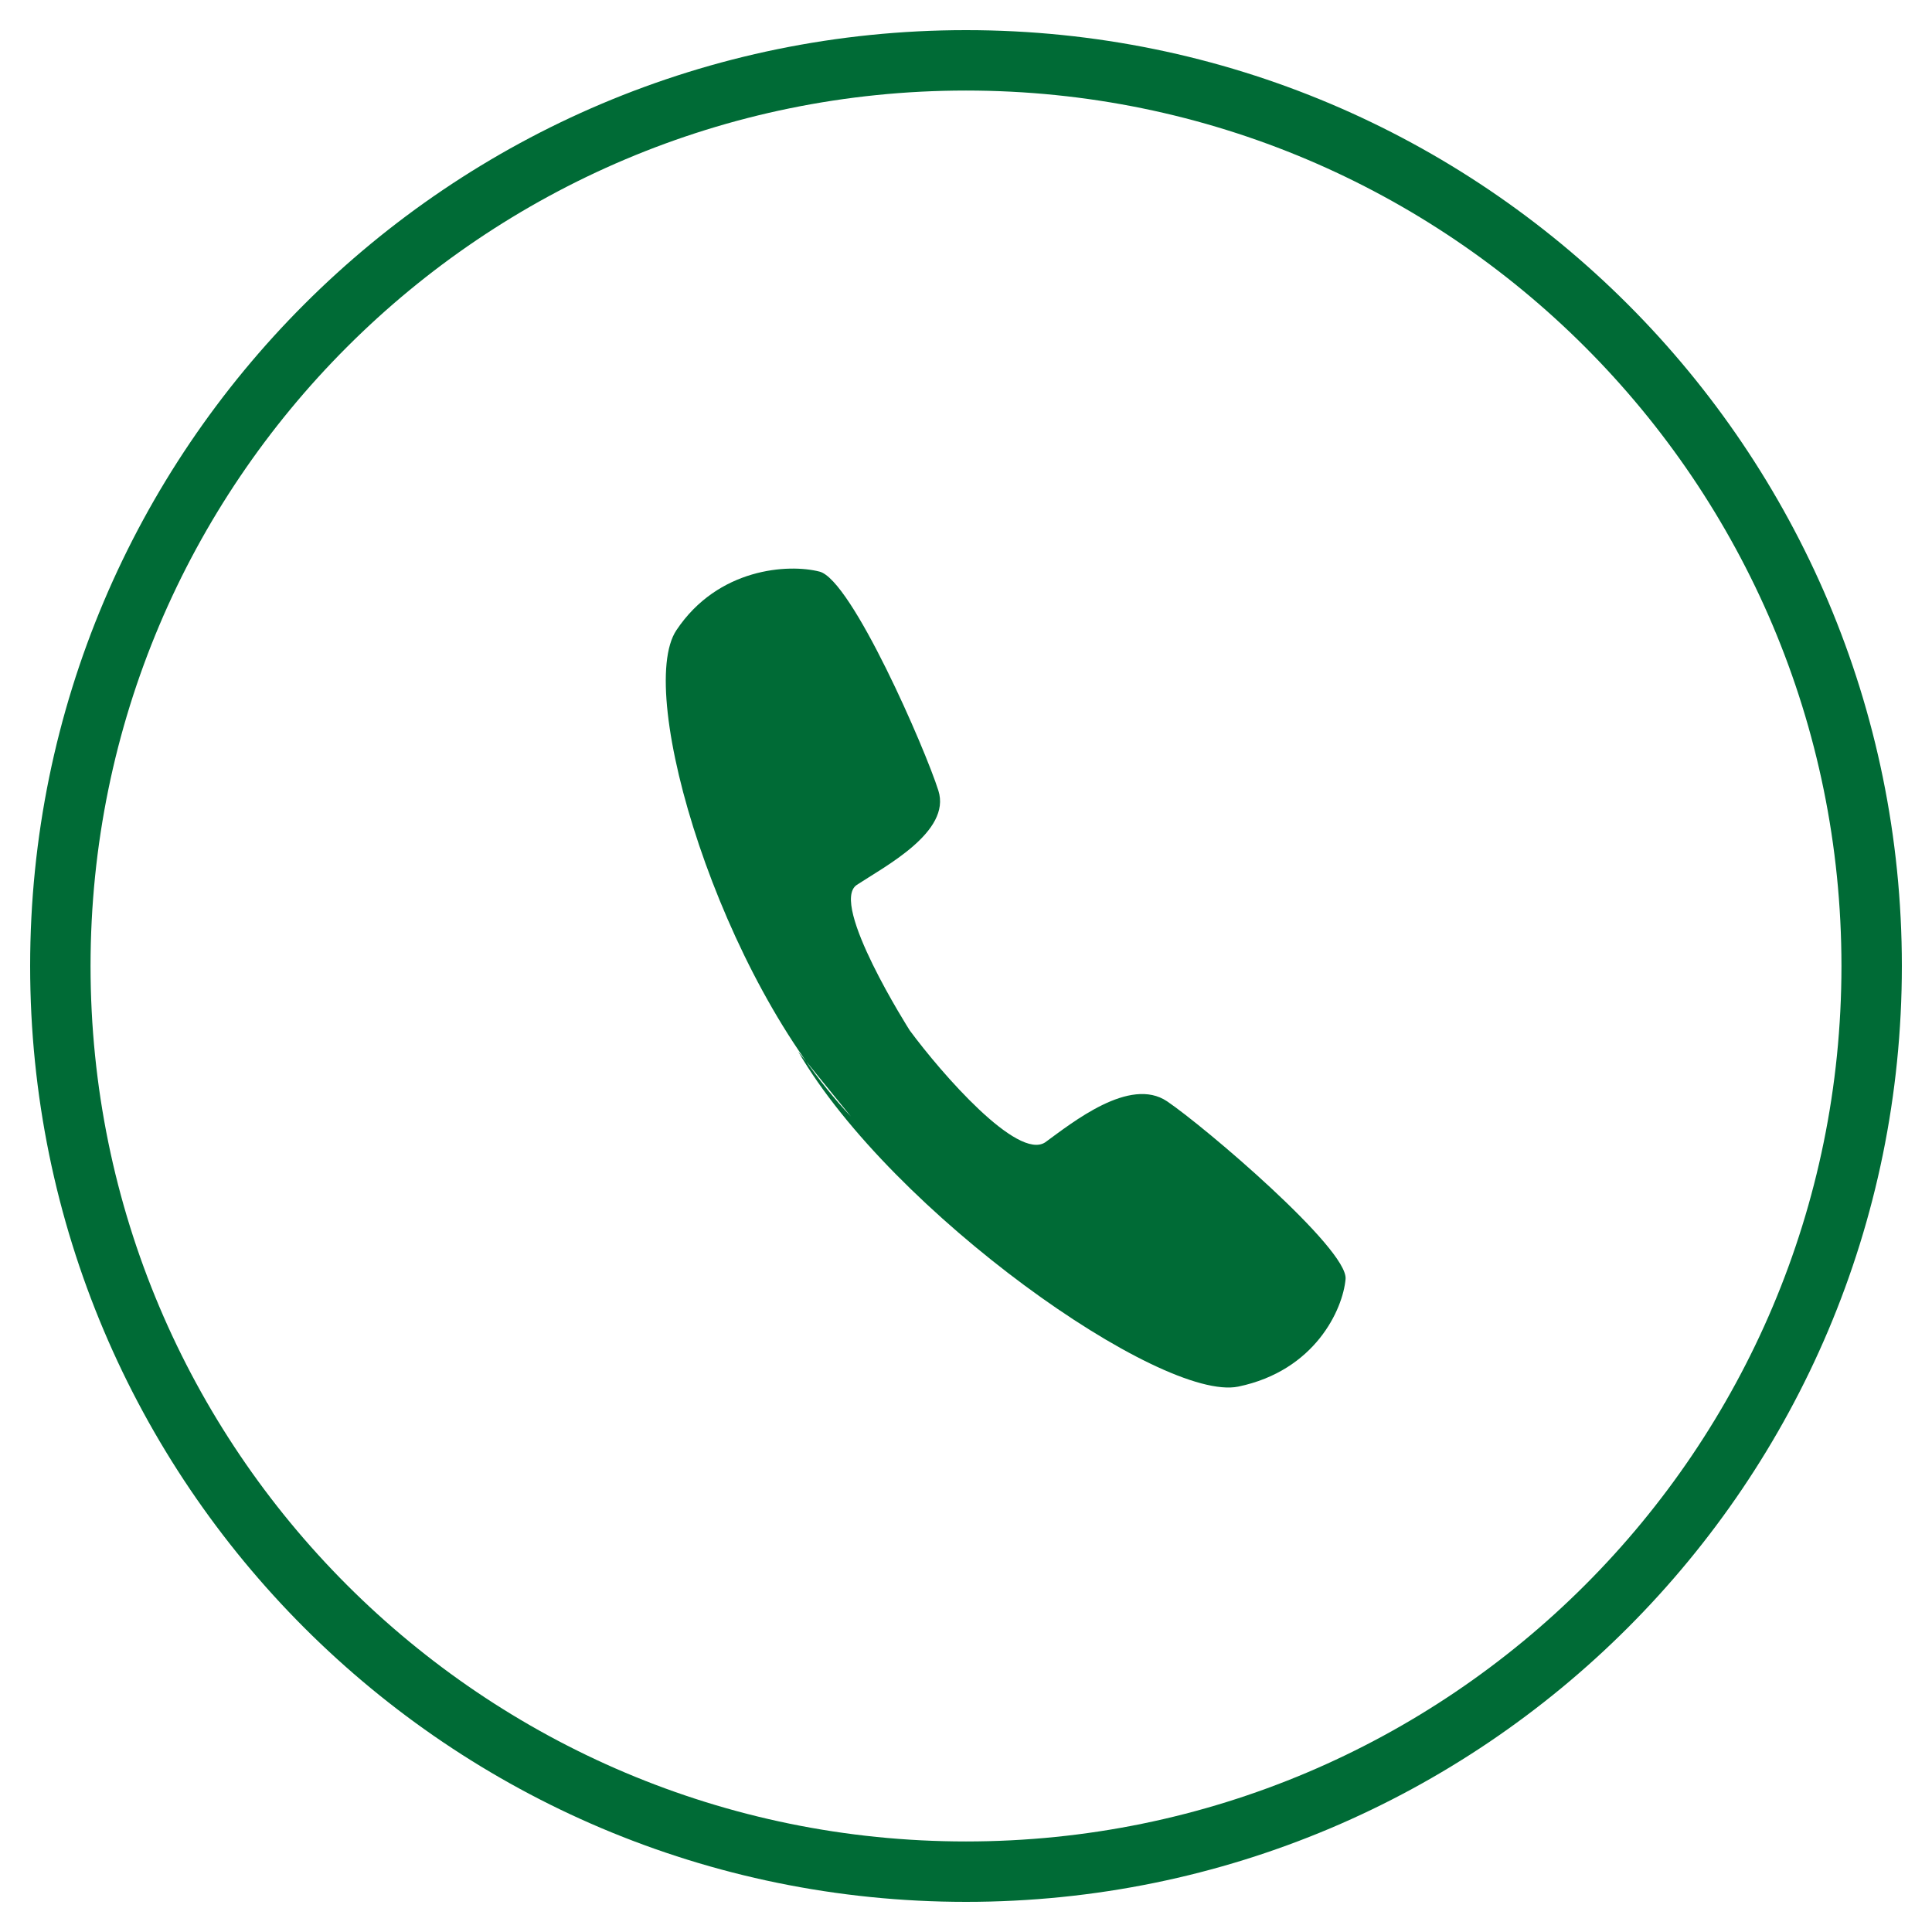 <?xml version="1.0" encoding="utf-8"?><svg width="30" height="30" fill="none" xmlns="http://www.w3.org/2000/svg" viewBox="0 0 30 30"><g clip-path="url(#gclip0_1960_2125)"><path fill-rule="evenodd" clip-rule="evenodd" d="M12.394 16.328c1.46 2.506 5.639 5.448 6.834 5.203 1.192-.247 1.624-1.197 1.666-1.67.042-.468-2.194-2.37-2.772-2.76-.579-.39-1.472.332-1.892.637-.431.285-1.61-1.07-2.103-1.737 0 0-1.256-1.972-.823-2.26.431-.285 1.472-.824 1.267-1.465-.202-.642-1.345-3.272-1.845-3.4-.482-.124-1.577-.059-2.223.91-.647.97.684 5.413 2.709 7.55" fill="#006B36"/><path d="M15 29.063c7.767 0 14.063-6.296 14.063-14.063C29.063 7.234 22.767.937 15 .937 7.234.938.937 7.234.937 15S7.234 29.063 15 29.063z" stroke="#006B36" stroke-width=".938"/></g><defs><clipPath id="gclip0_1960_2125"><path fill="#fff" d="M0 0h30v30H0z"/></clipPath></defs></svg>